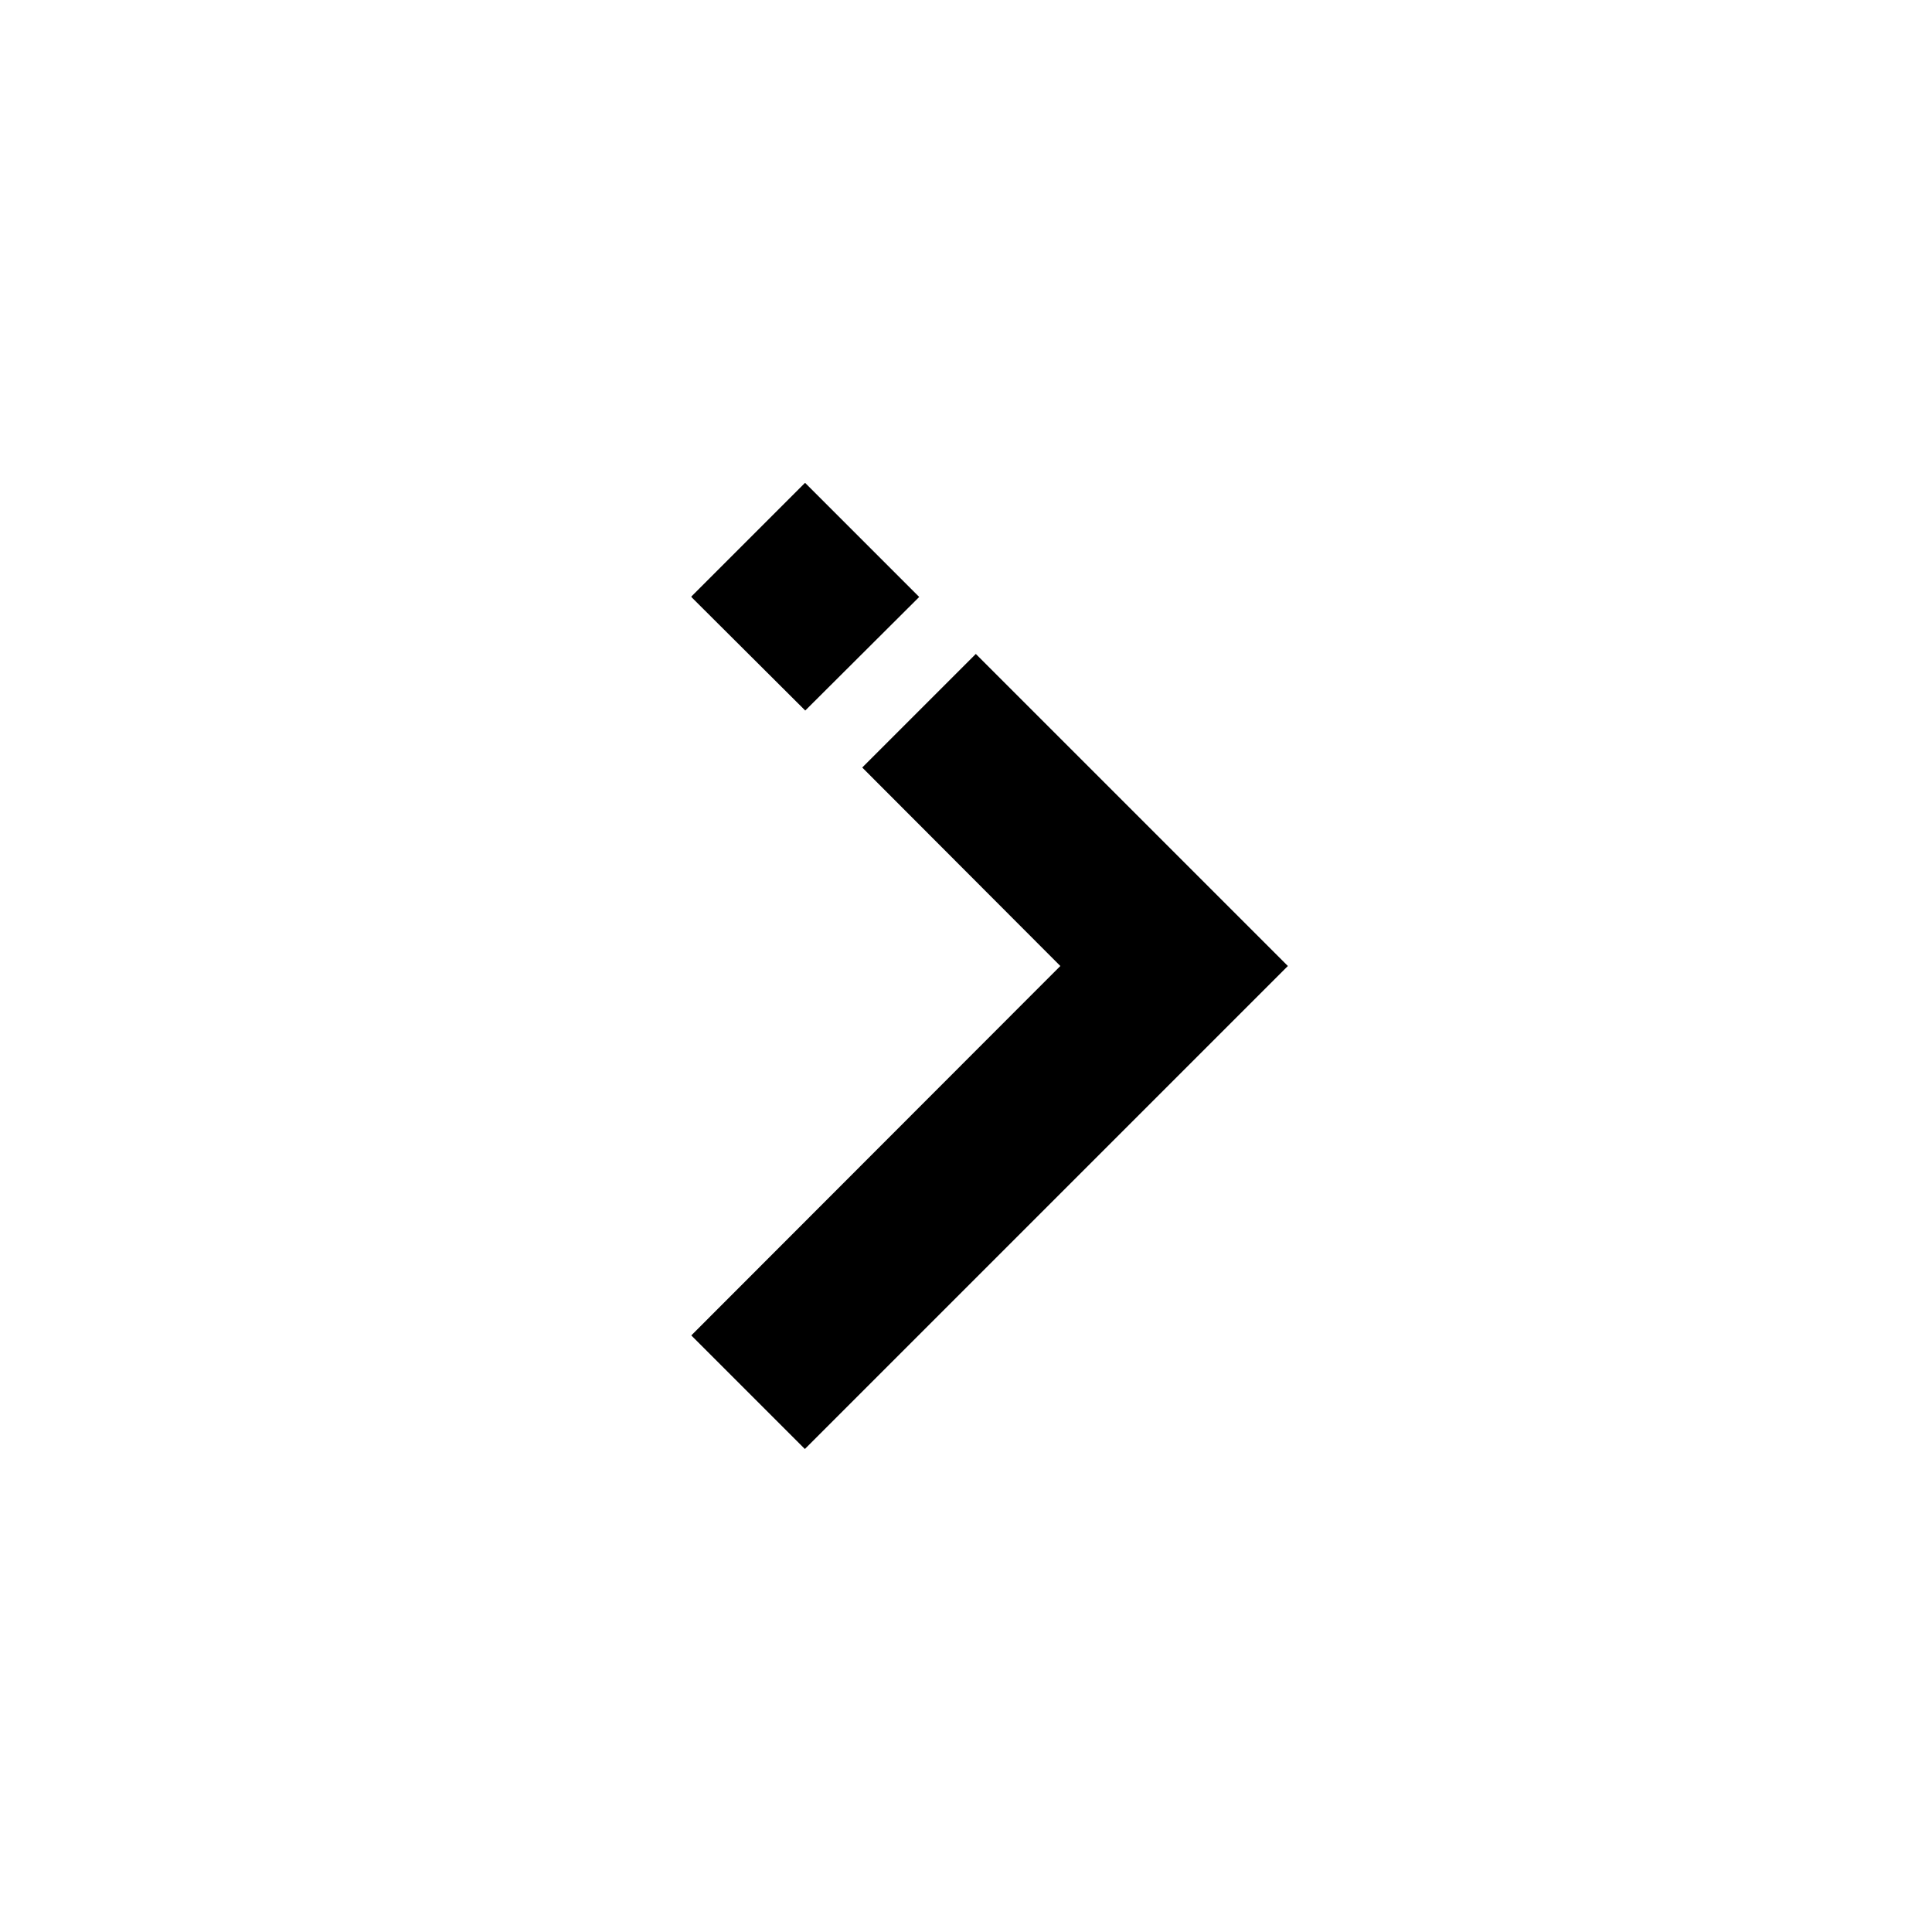 <?xml version="1.0" encoding="utf-8"?>
<!-- Generator: Adobe Illustrator 25.4.1, SVG Export Plug-In . SVG Version: 6.00 Build 0)  -->
<svg version="1.1" id="Layer_1" xmlns="http://www.w3.org/2000/svg" xmlns:xlink="http://www.w3.org/1999/xlink" x="0px" y="0px"
	 viewBox="0 0 512 512" enable-background="new 0 0 512 512" xml:space="preserve">
<g>
	<polygon points="258.6,173.3 228.5,203.4 281,256 183.2,353.9 213.3,384 341.3,256 	"/>
	<polygon points="213.4,188.3 243.6,158.2 213.4,128 213.4,128 213.3,128 183.2,158.1 183.3,158.1 183.2,158.2 	"/>
</g>
</svg>
